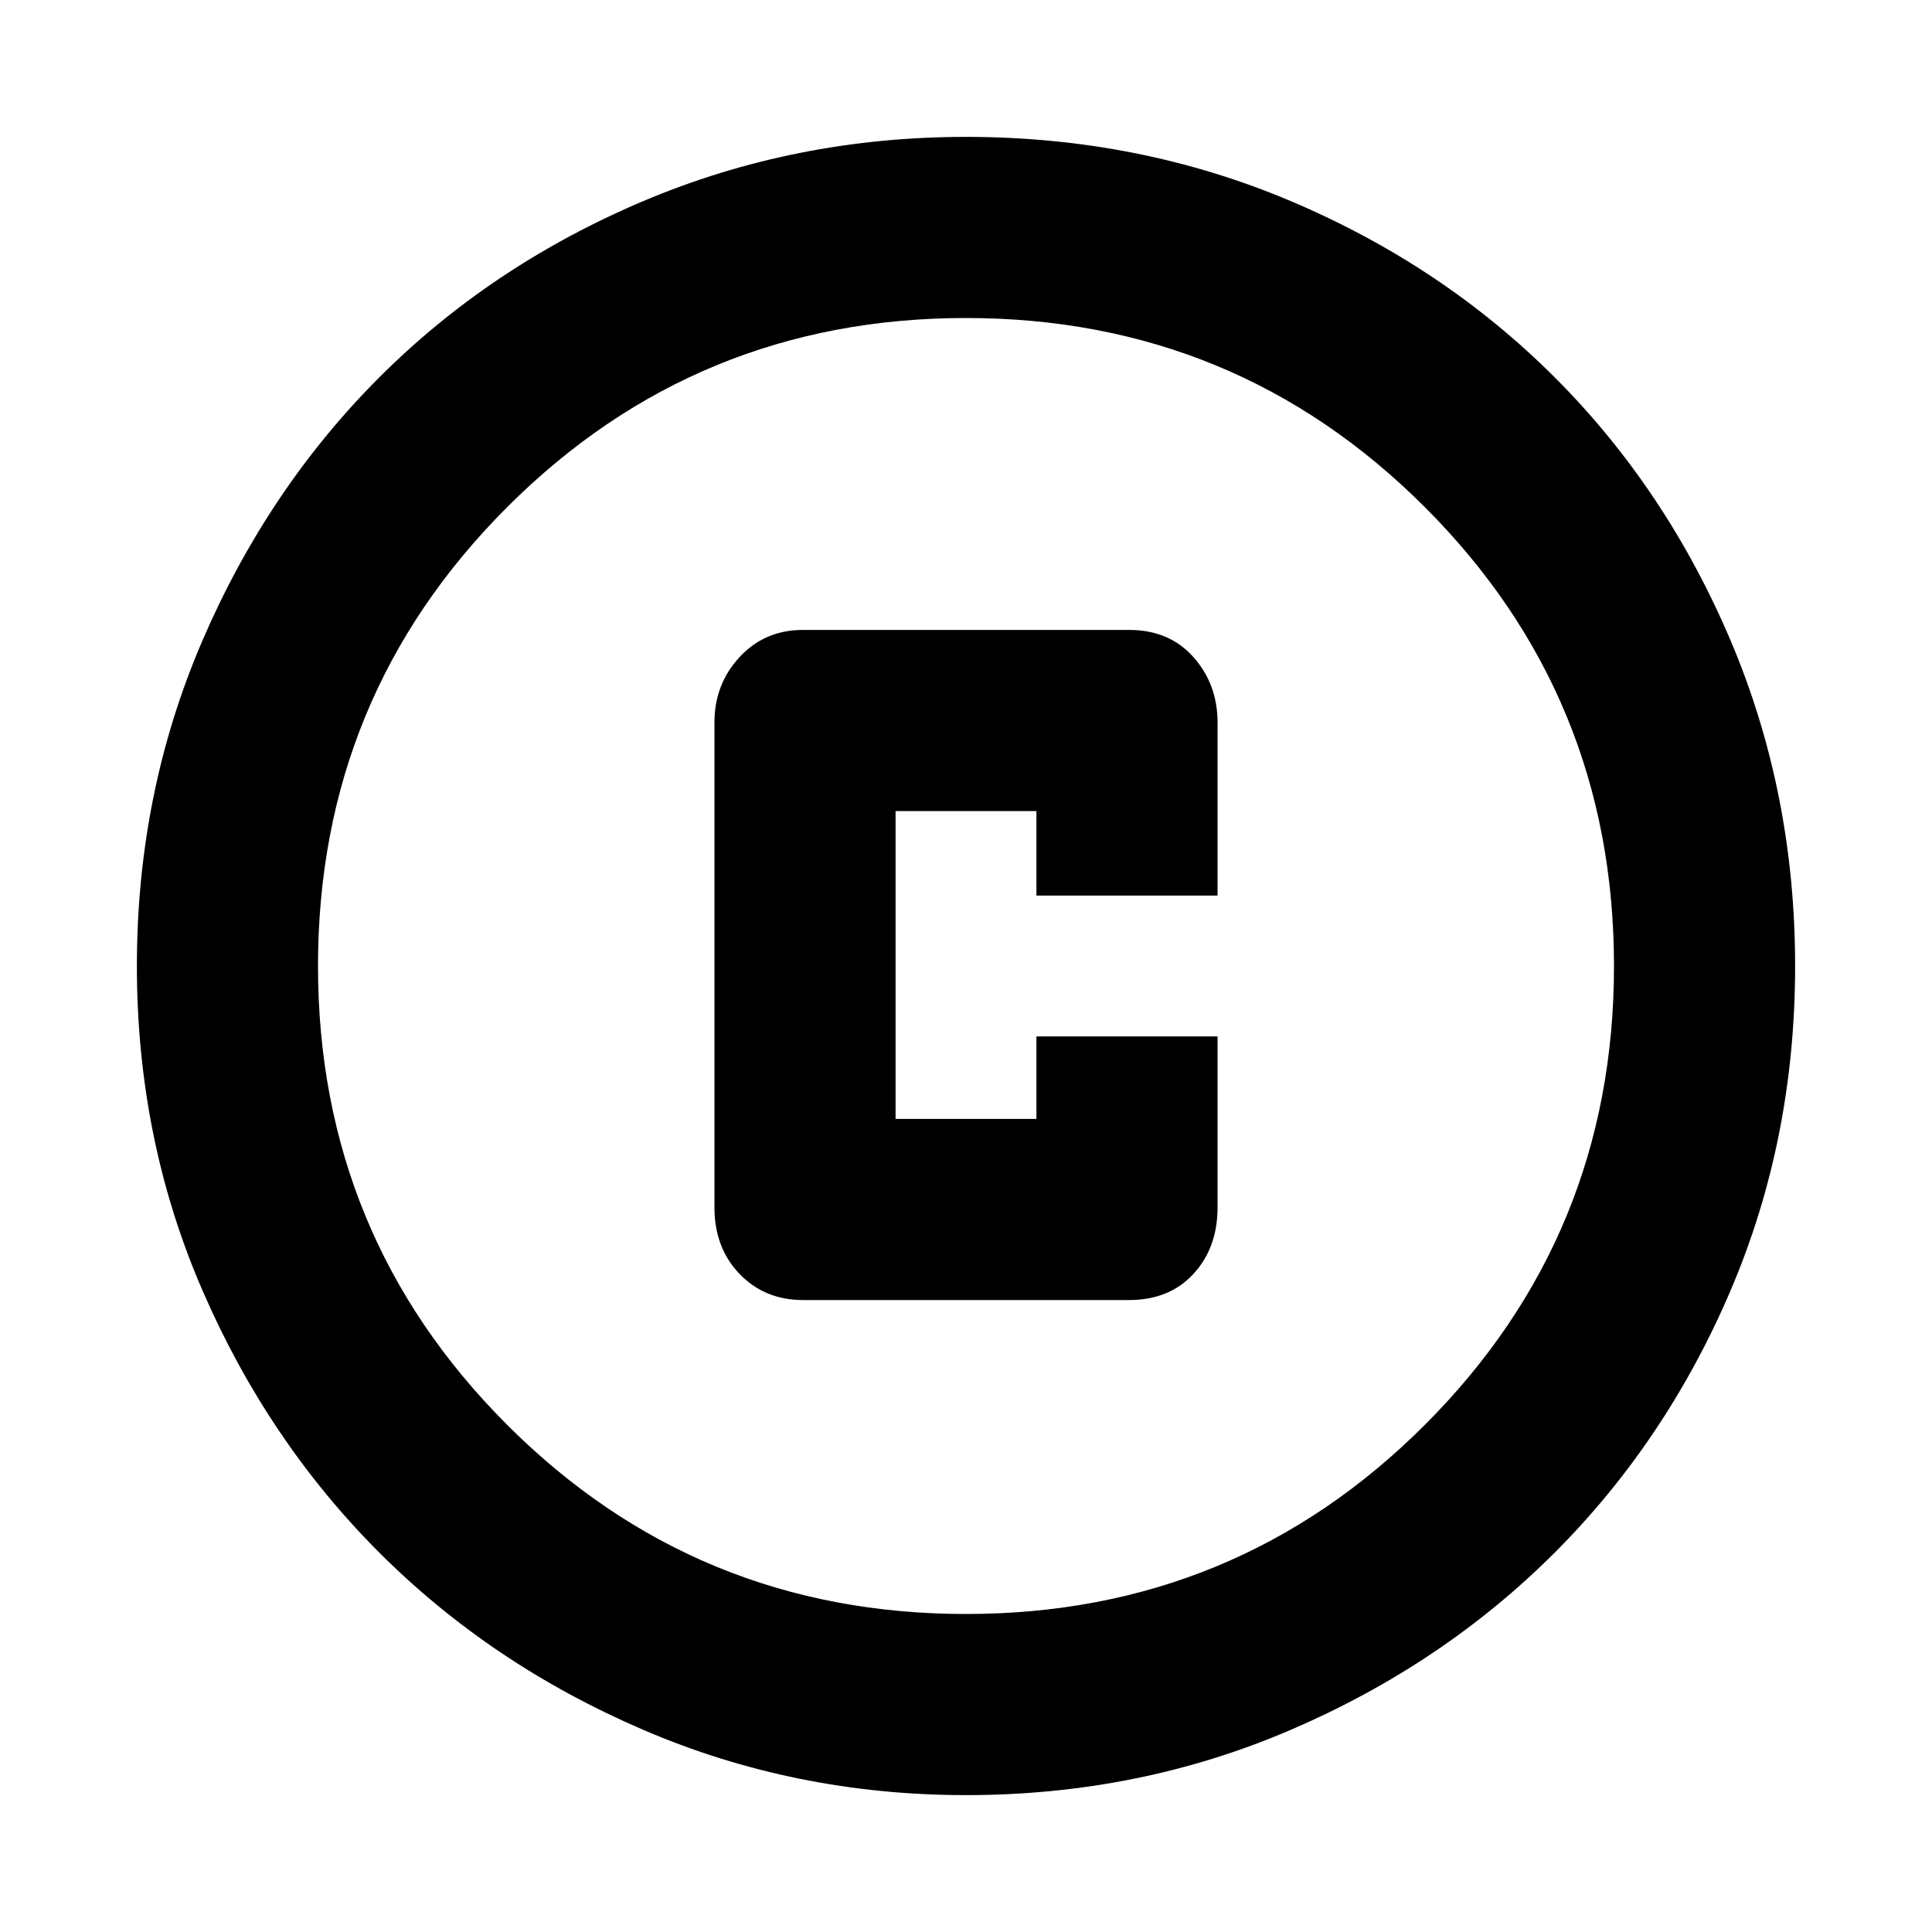 <svg xmlns="http://www.w3.org/2000/svg" height="20" width="20"><path d="M8.312 13.458H11.688Q12.104 13.458 12.354 13.188Q12.604 12.917 12.604 12.5V10.729H10.729V11.583H9.271V8.396H10.729V9.271H12.604V7.479Q12.604 7.083 12.354 6.802Q12.104 6.521 11.688 6.521H8.312Q7.917 6.521 7.656 6.802Q7.396 7.083 7.396 7.479V12.5Q7.396 12.917 7.656 13.188Q7.917 13.458 8.312 13.458ZM10 18.583Q8.229 18.583 6.656 17.906Q5.083 17.229 3.927 16.073Q2.771 14.917 2.094 13.354Q1.417 11.792 1.417 10Q1.417 8.208 2.094 6.635Q2.771 5.062 3.927 3.906Q5.083 2.75 6.656 2.083Q8.229 1.417 10 1.417Q11.792 1.417 13.365 2.083Q14.938 2.75 16.094 3.906Q17.25 5.062 17.917 6.635Q18.583 8.208 18.583 10Q18.583 11.792 17.917 13.354Q17.25 14.917 16.094 16.073Q14.938 17.229 13.365 17.906Q11.792 18.583 10 18.583ZM10 10Q10 10 10 10Q10 10 10 10Q10 10 10 10Q10 10 10 10Q10 10 10 10Q10 10 10 10Q10 10 10 10Q10 10 10 10ZM10 16.708Q12.792 16.708 14.75 14.75Q16.708 12.792 16.708 10Q16.708 7.208 14.75 5.25Q12.792 3.292 10 3.292Q7.208 3.292 5.25 5.25Q3.292 7.208 3.292 10Q3.292 12.792 5.25 14.75Q7.208 16.708 10 16.708Z"/></svg>